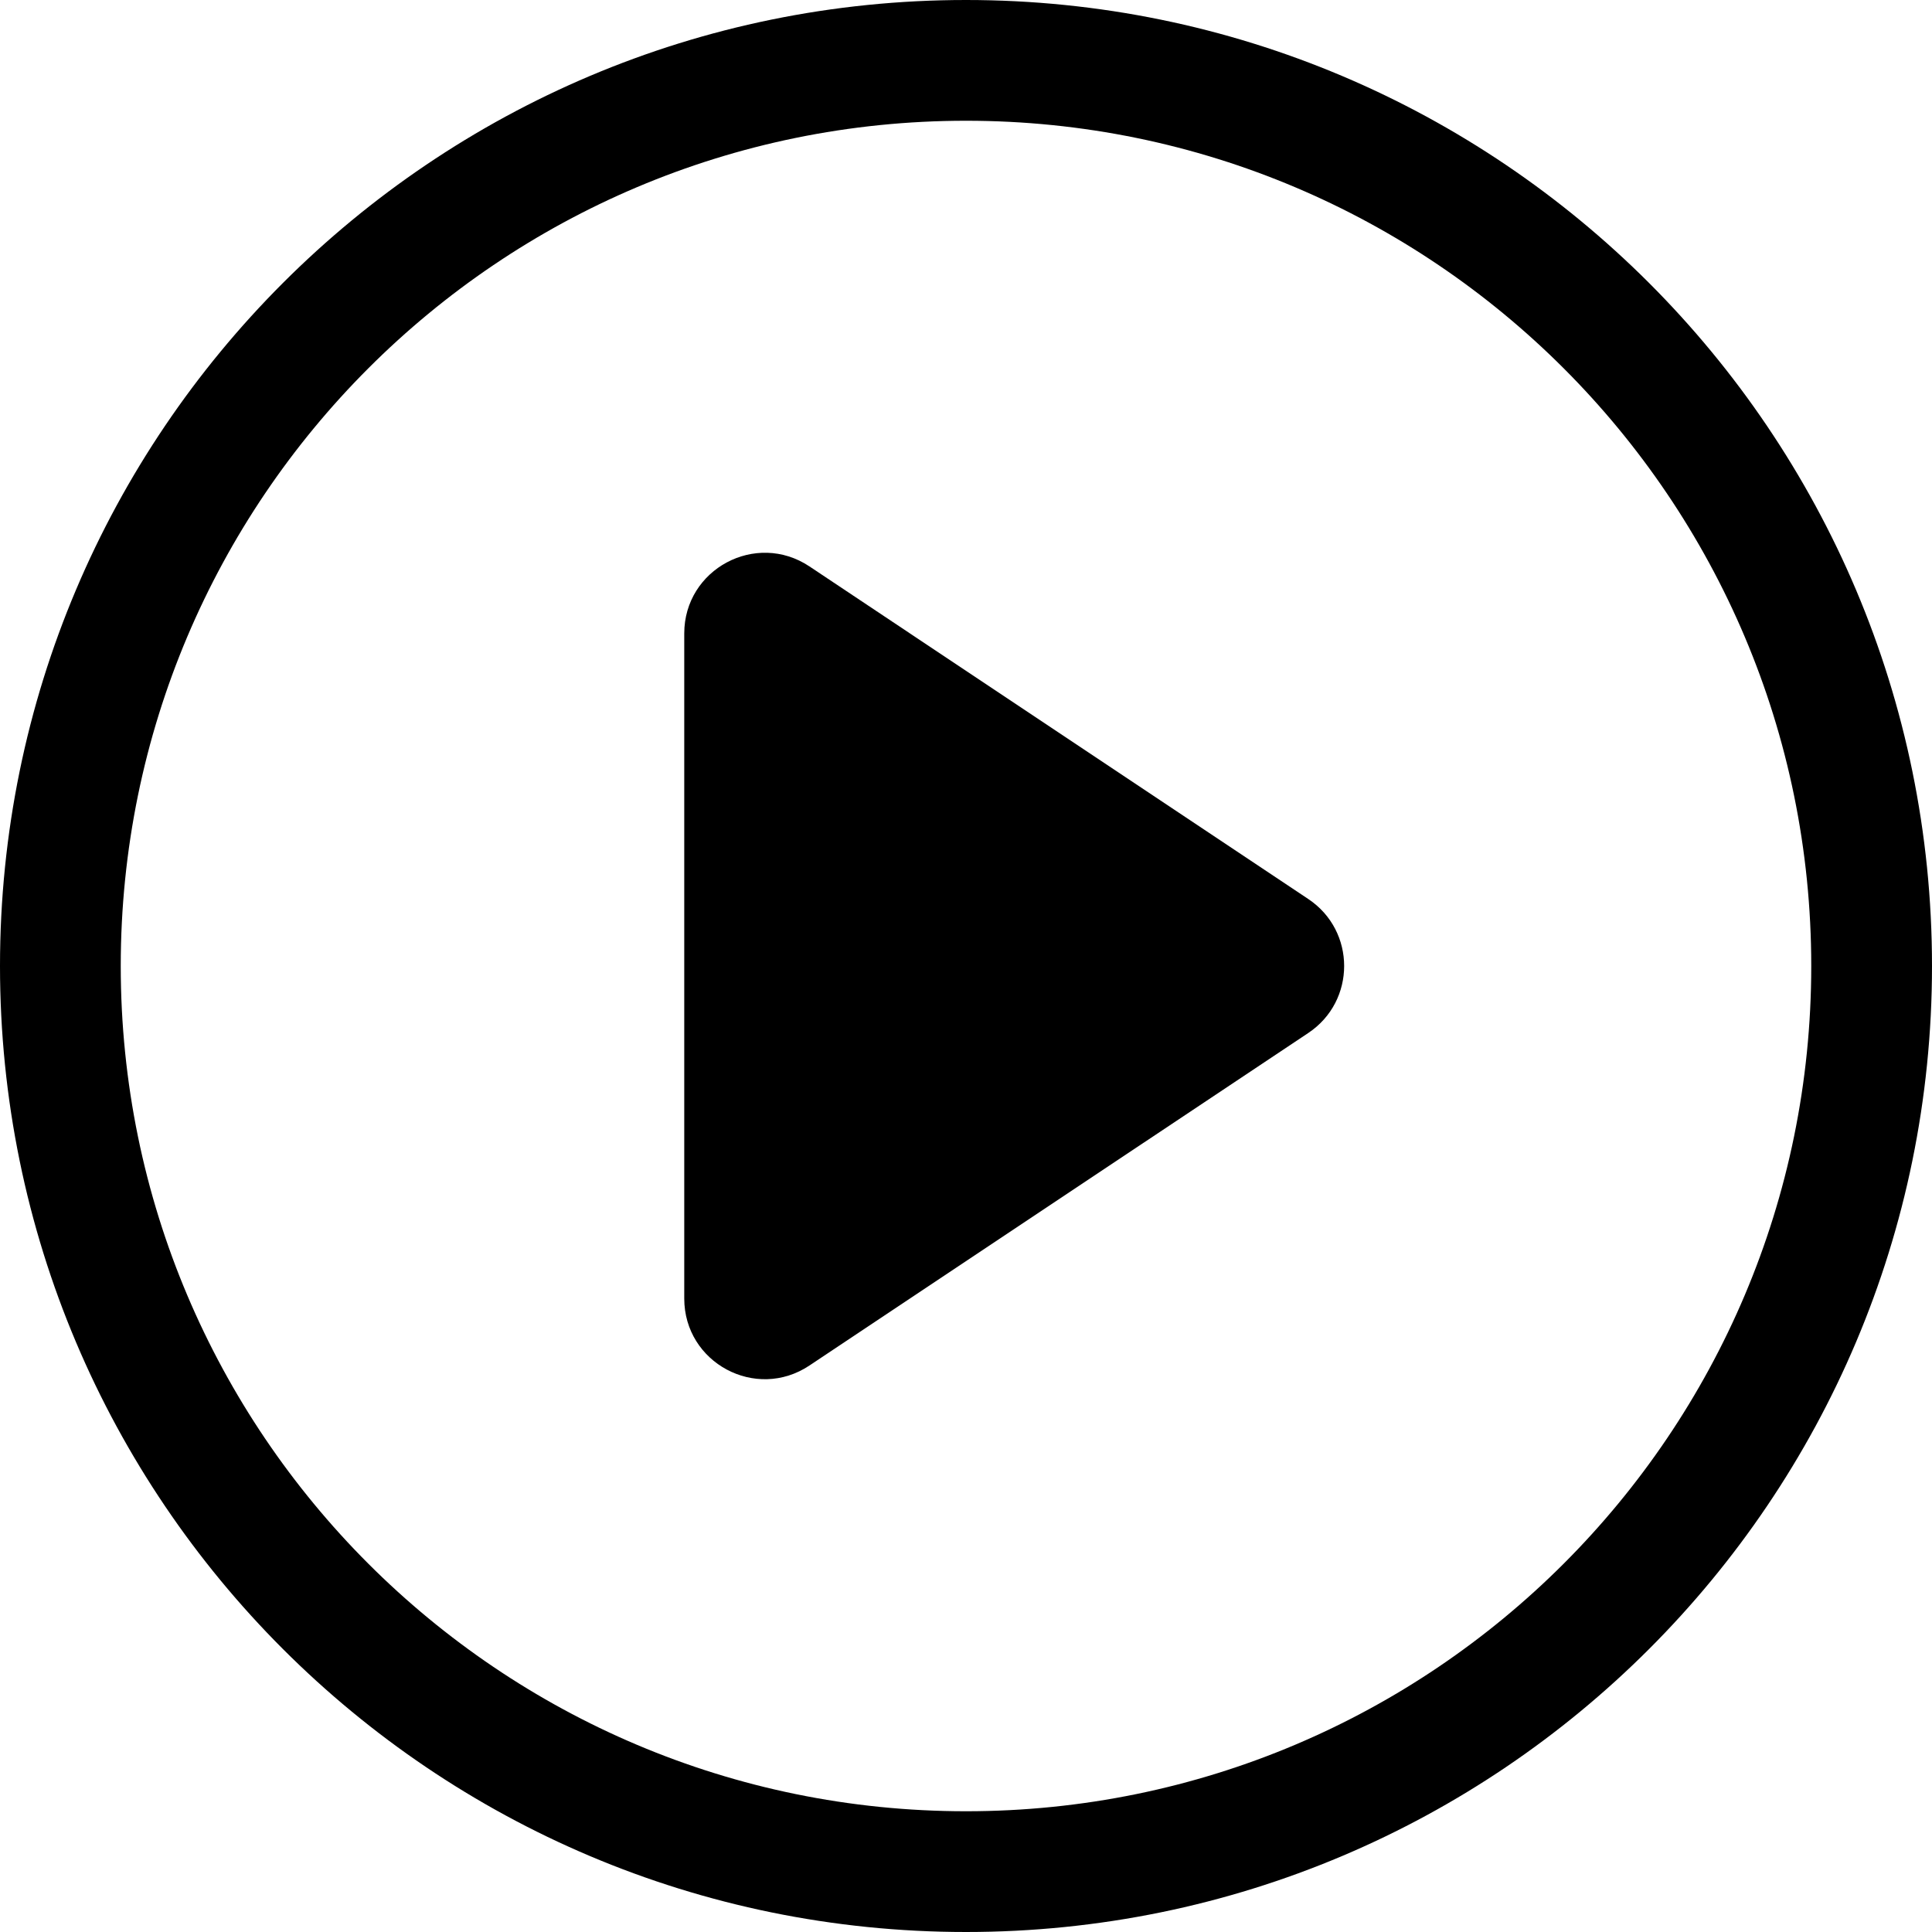 <svg width="24" height="24" viewBox="0 0 24 24" fill="none" xmlns="http://www.w3.org/2000/svg">
<path d="M12 22.5C6.201 22.5 1.5 17.799 1.5 12C1.5 6.201 6.201 1.5 12 1.5C17.799 1.5 22.5 6.201 22.5 12C22.5 17.799 17.799 22.5 12 22.5ZM0 12C0 18.627 5.373 24 12 24C18.627 24 24 18.627 24 12C24 5.373 18.627 0 12 0C5.373 0 0 5.373 0 12Z" fill="black"/>
<path d="M10.055 16.963L16.252 12.832C16.846 12.436 16.846 11.564 16.252 11.168L10.055 7.036C9.39 6.593 8.5 7.07 8.5 7.869V16.131C8.5 16.93 9.39 17.407 10.055 16.963Z" fill="black"/>
</svg>
